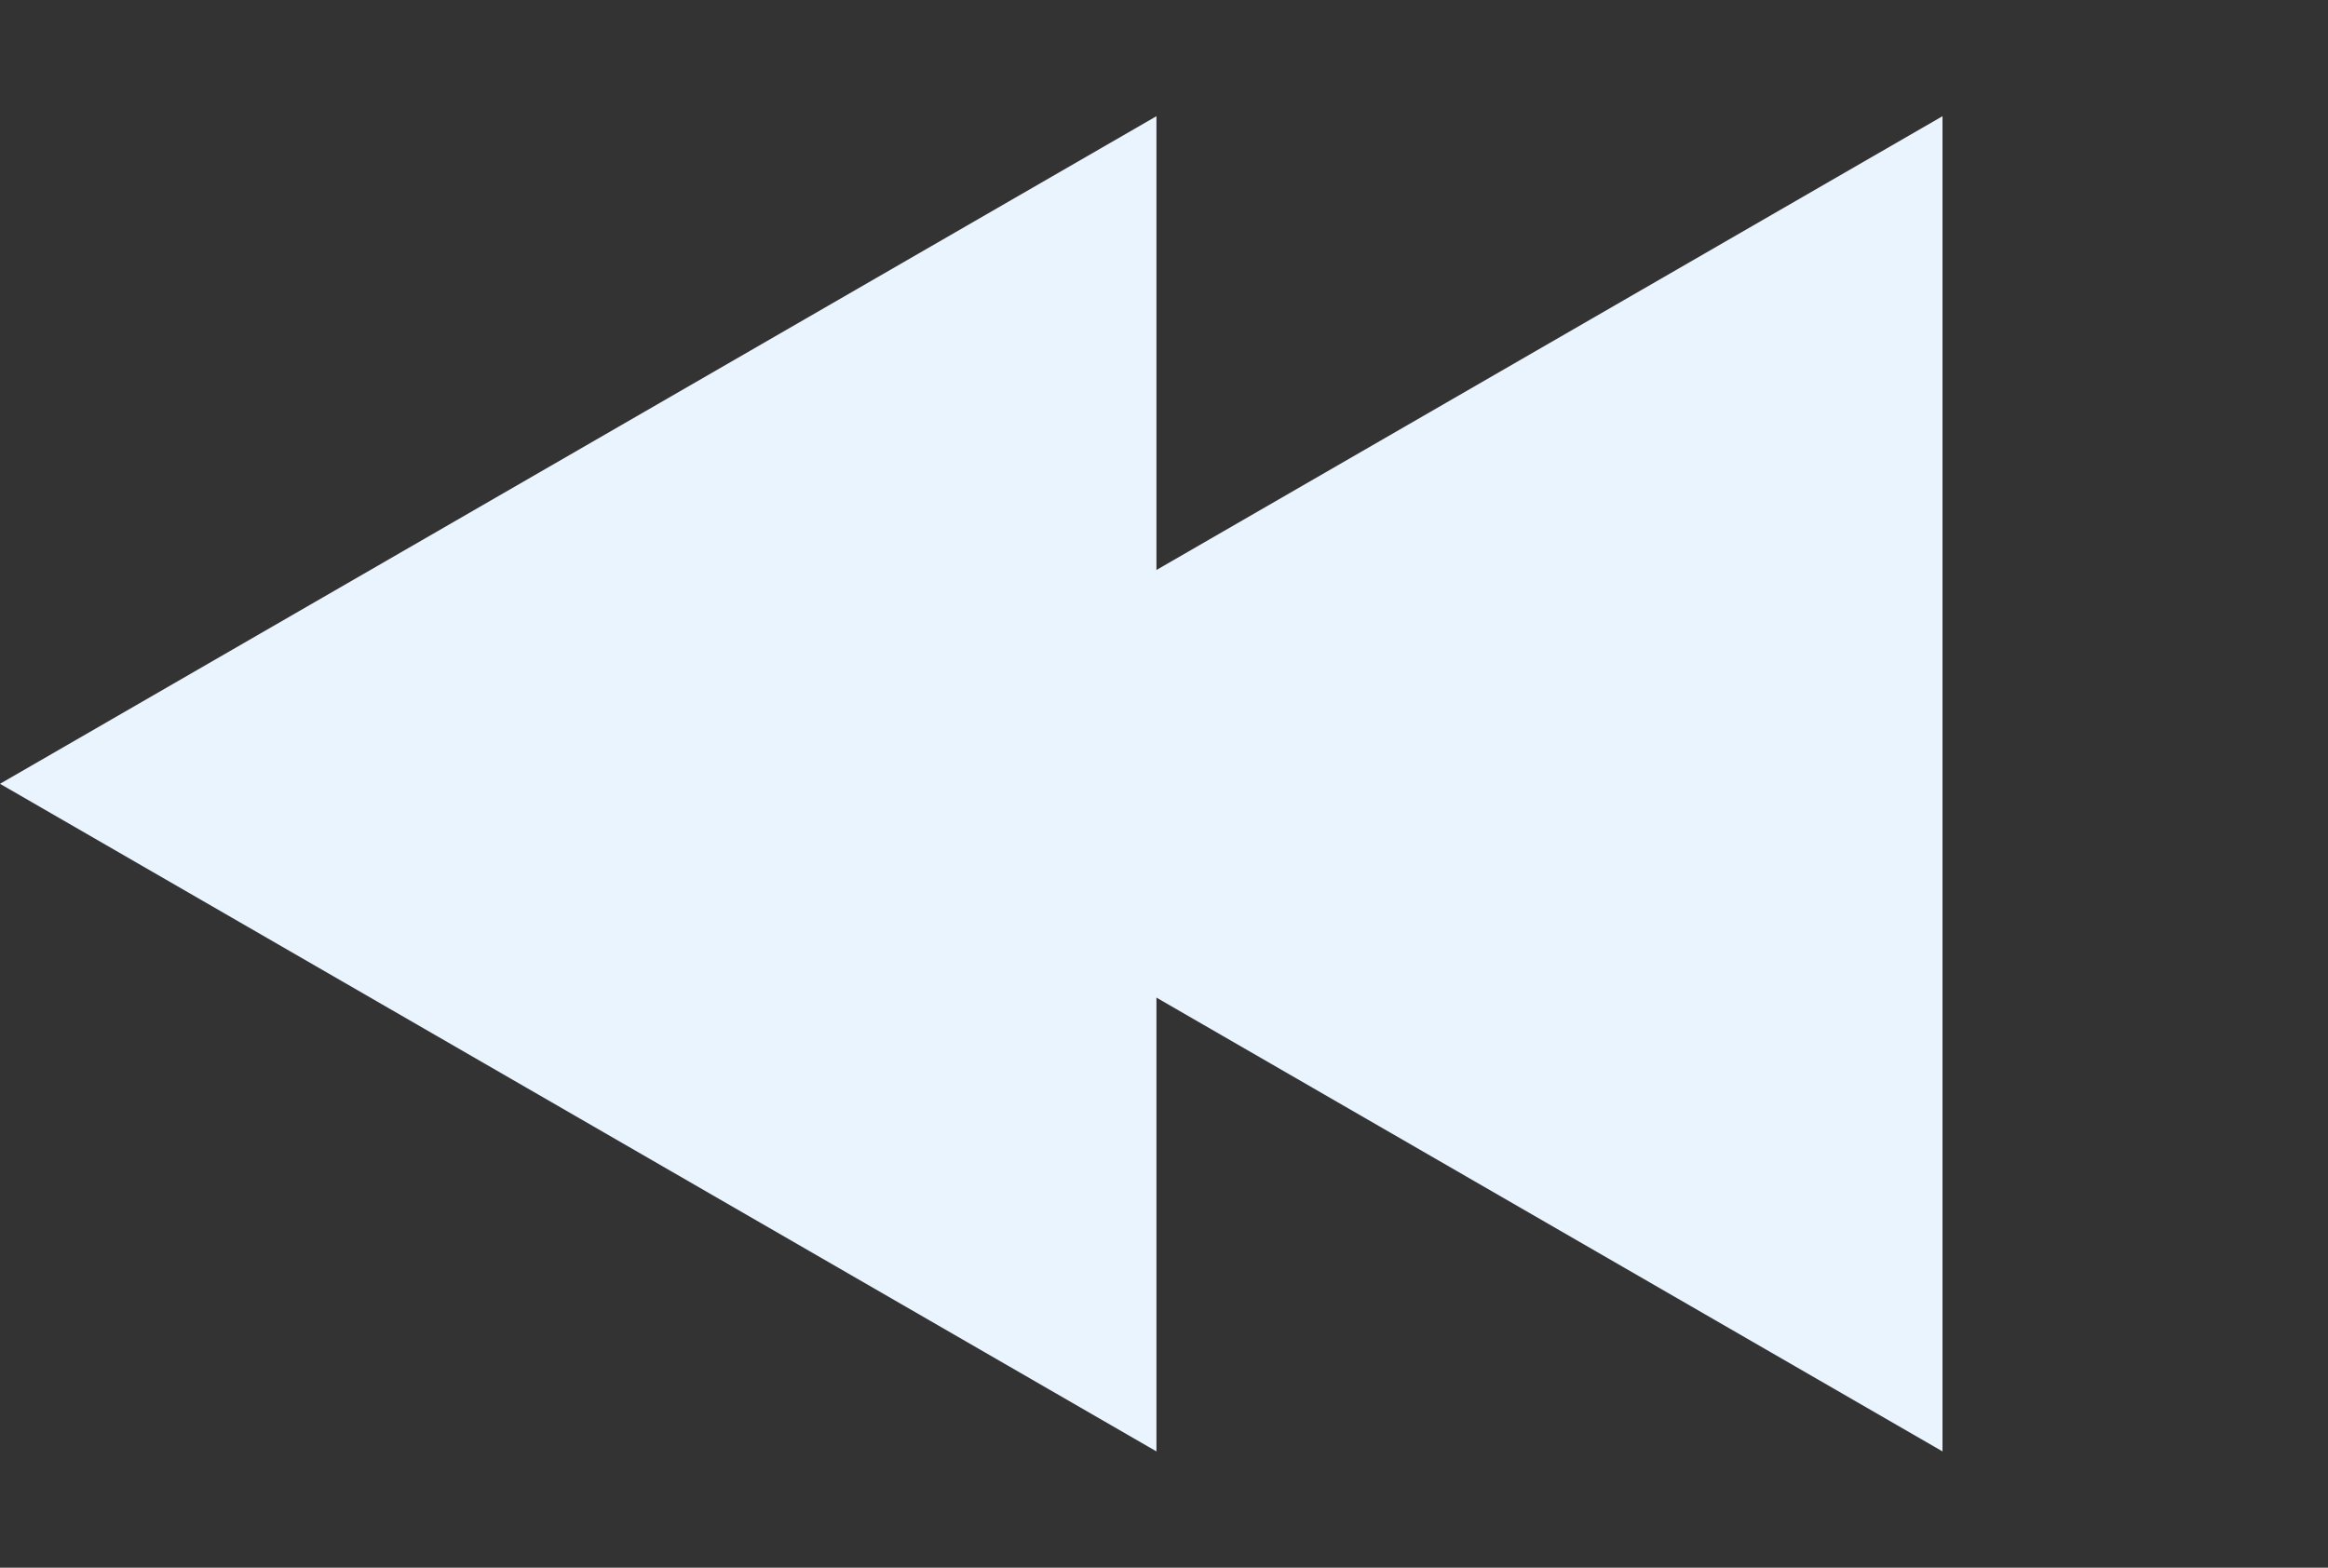 <svg width="49" height="33" viewBox="0 0 49 33" fill="none" xmlns="http://www.w3.org/2000/svg">
<rect x="0" y="0" width="49" height="33" fill="#333333" stroke="none"/>
<path d="M-7.09317e-07 16.499L24.341 2.446L24.341 30.552L-7.09317e-07 16.499Z" fill="#EAF4FF"/>
<path d="M16.545 16.499L40.886 2.446L40.886 30.552L16.545 16.499Z" fill="#EAF4FF"/>
</svg>
